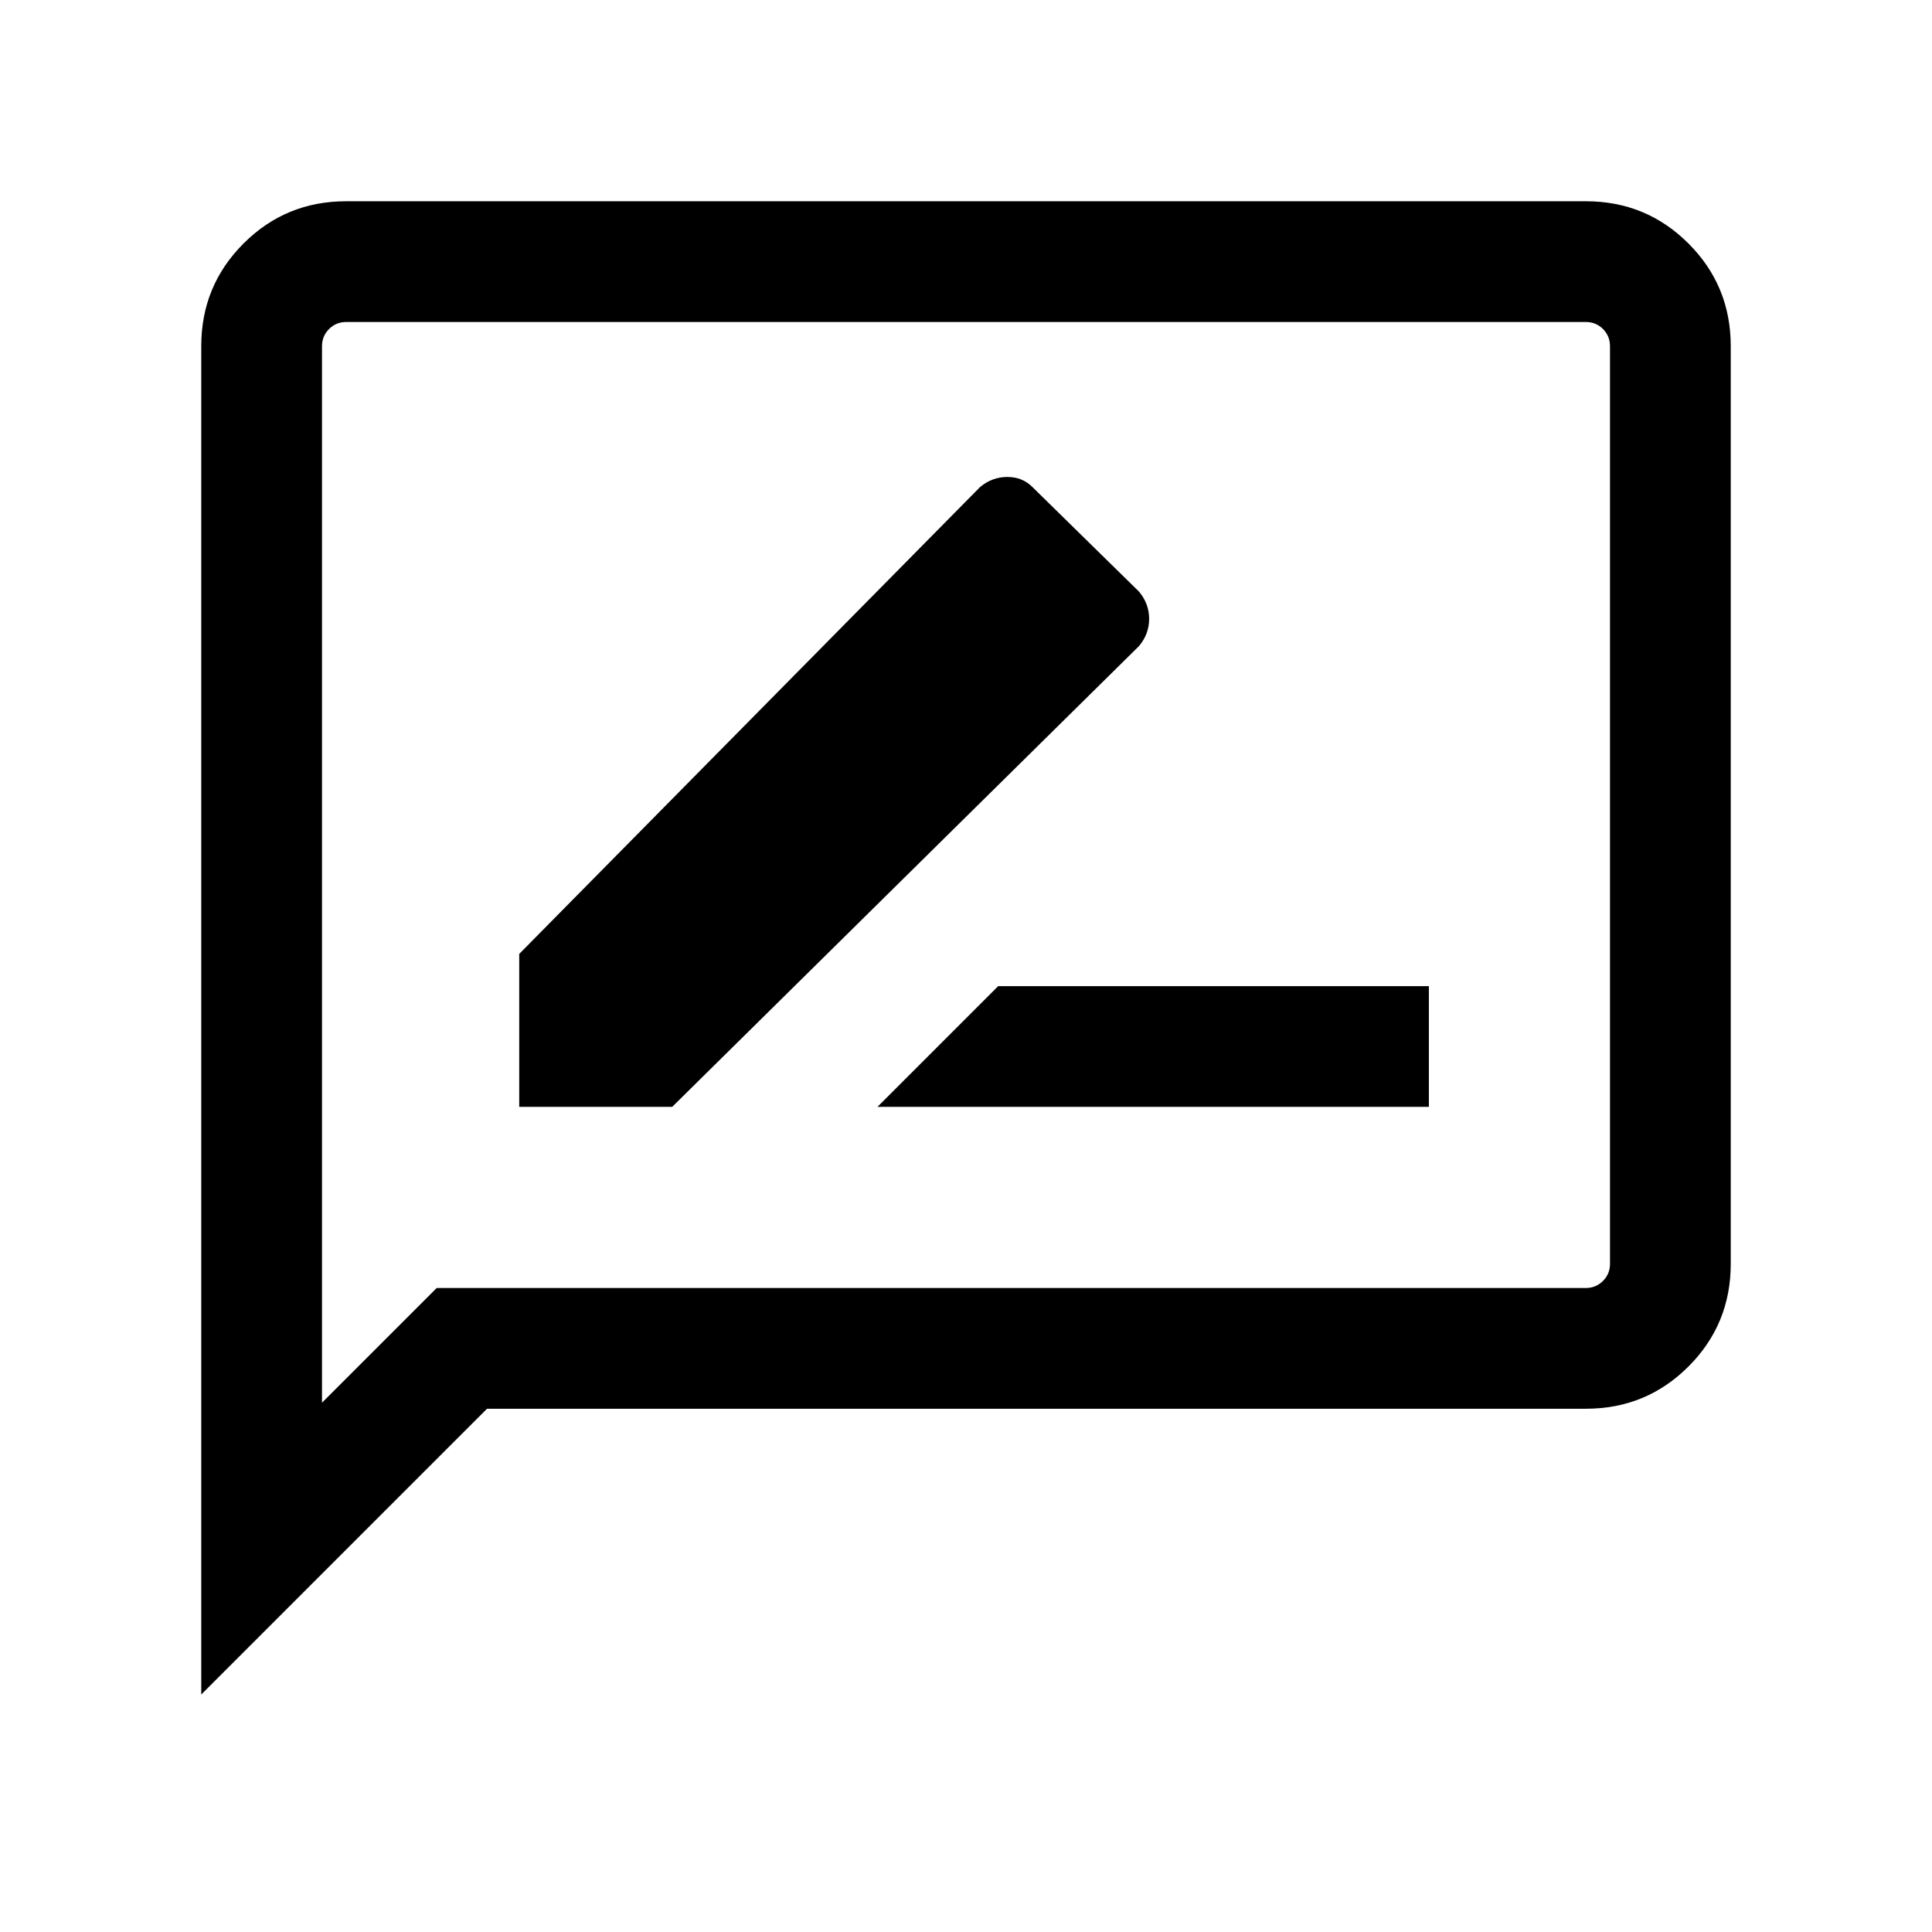 <svg xmlns="http://www.w3.org/2000/svg" height="24" width="24"><path d="M10.9 13.75H17.75V12.25H12.4ZM6.45 13.75H8.35L14.15 8.025Q14.275 7.875 14.275 7.688Q14.275 7.5 14.15 7.35L12.825 6.05Q12.7 5.925 12.513 5.925Q12.325 5.925 12.175 6.05L6.45 11.85ZM2.5 21.05V4.3Q2.5 3.55 3.025 3.025Q3.55 2.5 4.3 2.5H19.7Q20.45 2.5 20.975 3.025Q21.5 3.55 21.5 4.3V15.7Q21.5 16.45 20.975 16.975Q20.45 17.5 19.7 17.5H6.05ZM4 17.425 5.425 16H19.7Q19.825 16 19.913 15.912Q20 15.825 20 15.7V4.3Q20 4.175 19.913 4.087Q19.825 4 19.7 4H4.3Q4.175 4 4.088 4.087Q4 4.175 4 4.3ZM4 4.3Q4 4.175 4 4.087Q4 4 4 4Q4 4 4 4.087Q4 4.175 4 4.3V15.7Q4 15.825 4 15.912Q4 16 4 16V17.425Z"/></svg>